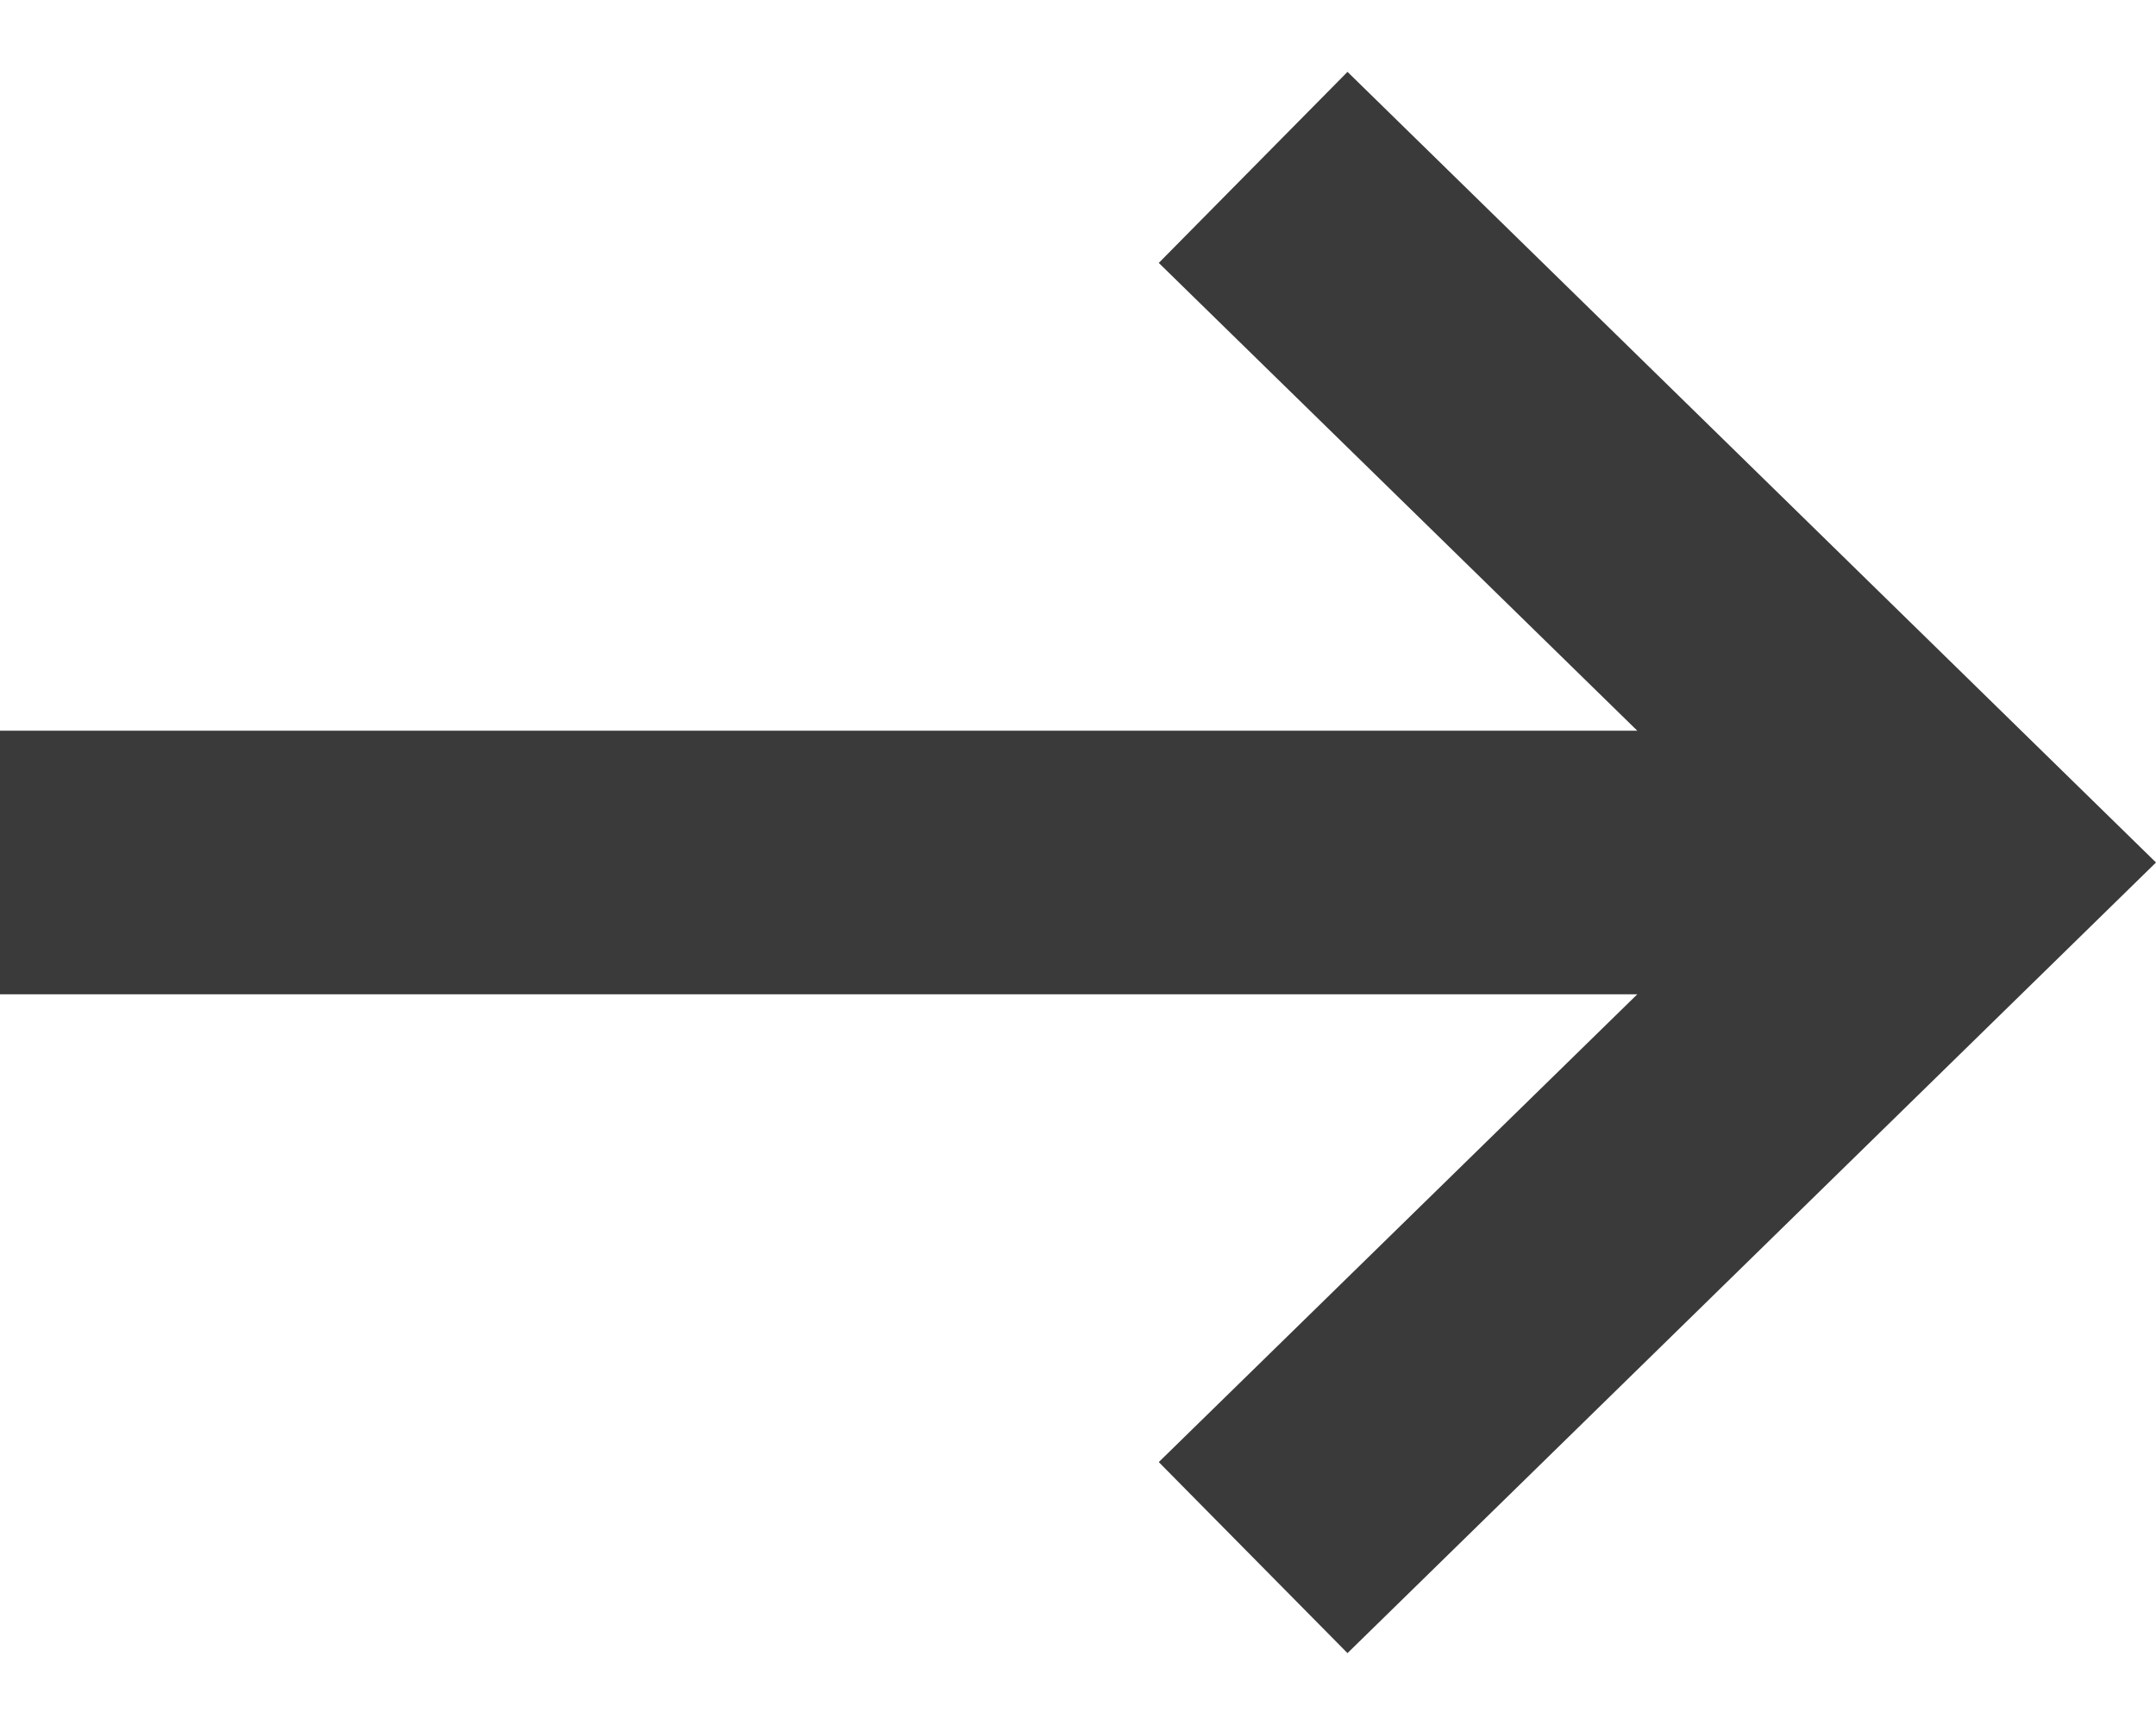 <svg width="15" height="12" viewBox="0 0 15 12" fill="none" xmlns="http://www.w3.org/2000/svg">
<path d="M9.375 11.5L8.062 10.171L11.391 6.917H0V5.083H11.391L8.062 1.829L9.375 0.5L15 6L9.375 11.5Z" fill="#3A3A3A"/>
</svg>
